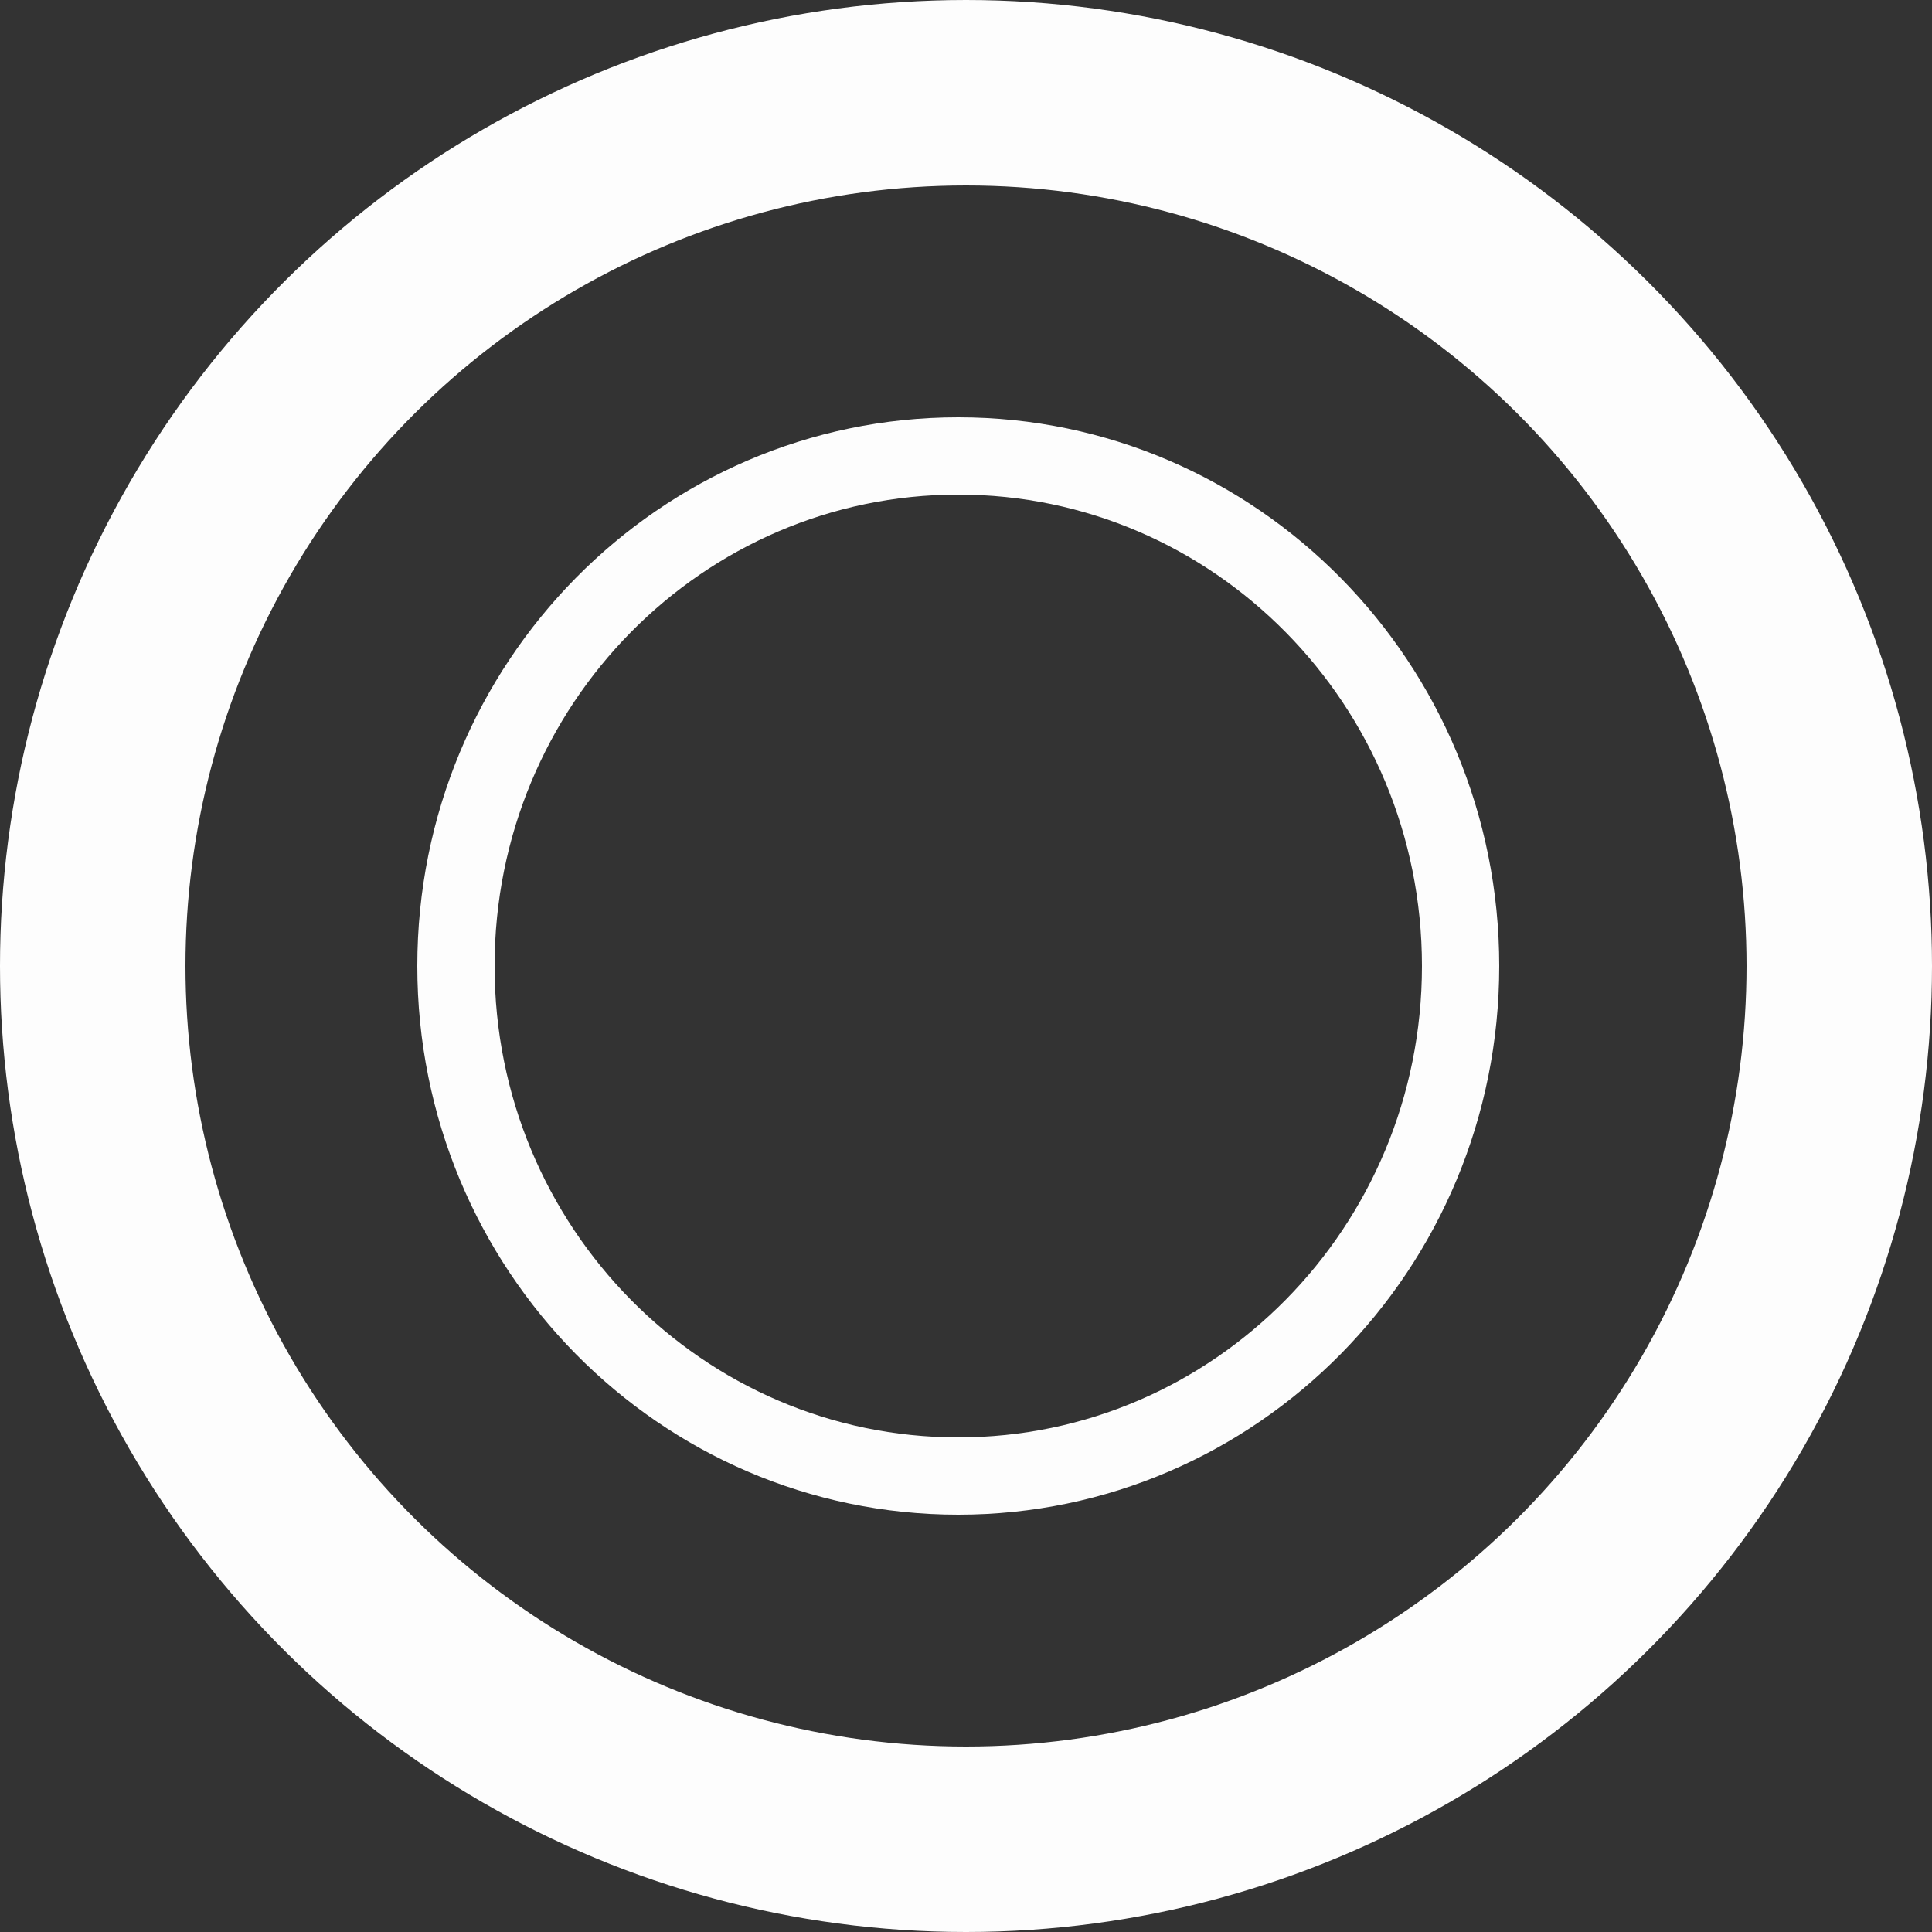 <svg width="125" height="125" viewBox="0 0 125 125" fill="none" xmlns="http://www.w3.org/2000/svg">
<rect x="0" y="0" width="125" height="125" fill="#333333" stroke="none"/>
<g id="Group 145">
<circle id="Ellipse 8" cx="62.5" cy="62.5" r="56.5" transform="rotate(90 62.5 62.5)" stroke="#FDFDFD" stroke-width="12"/>
<path id="Ellipse 9" d="M62 95.5C44.084 95.5 29.5 80.759 29.5 62.5C29.5 44.241 44.084 29.5 62 29.5C79.916 29.5 94.5 44.241 94.5 62.5C94.5 80.759 79.916 95.5 62 95.5Z" stroke="#FDFDFD" stroke-width="5"/>
</g>
</svg>
